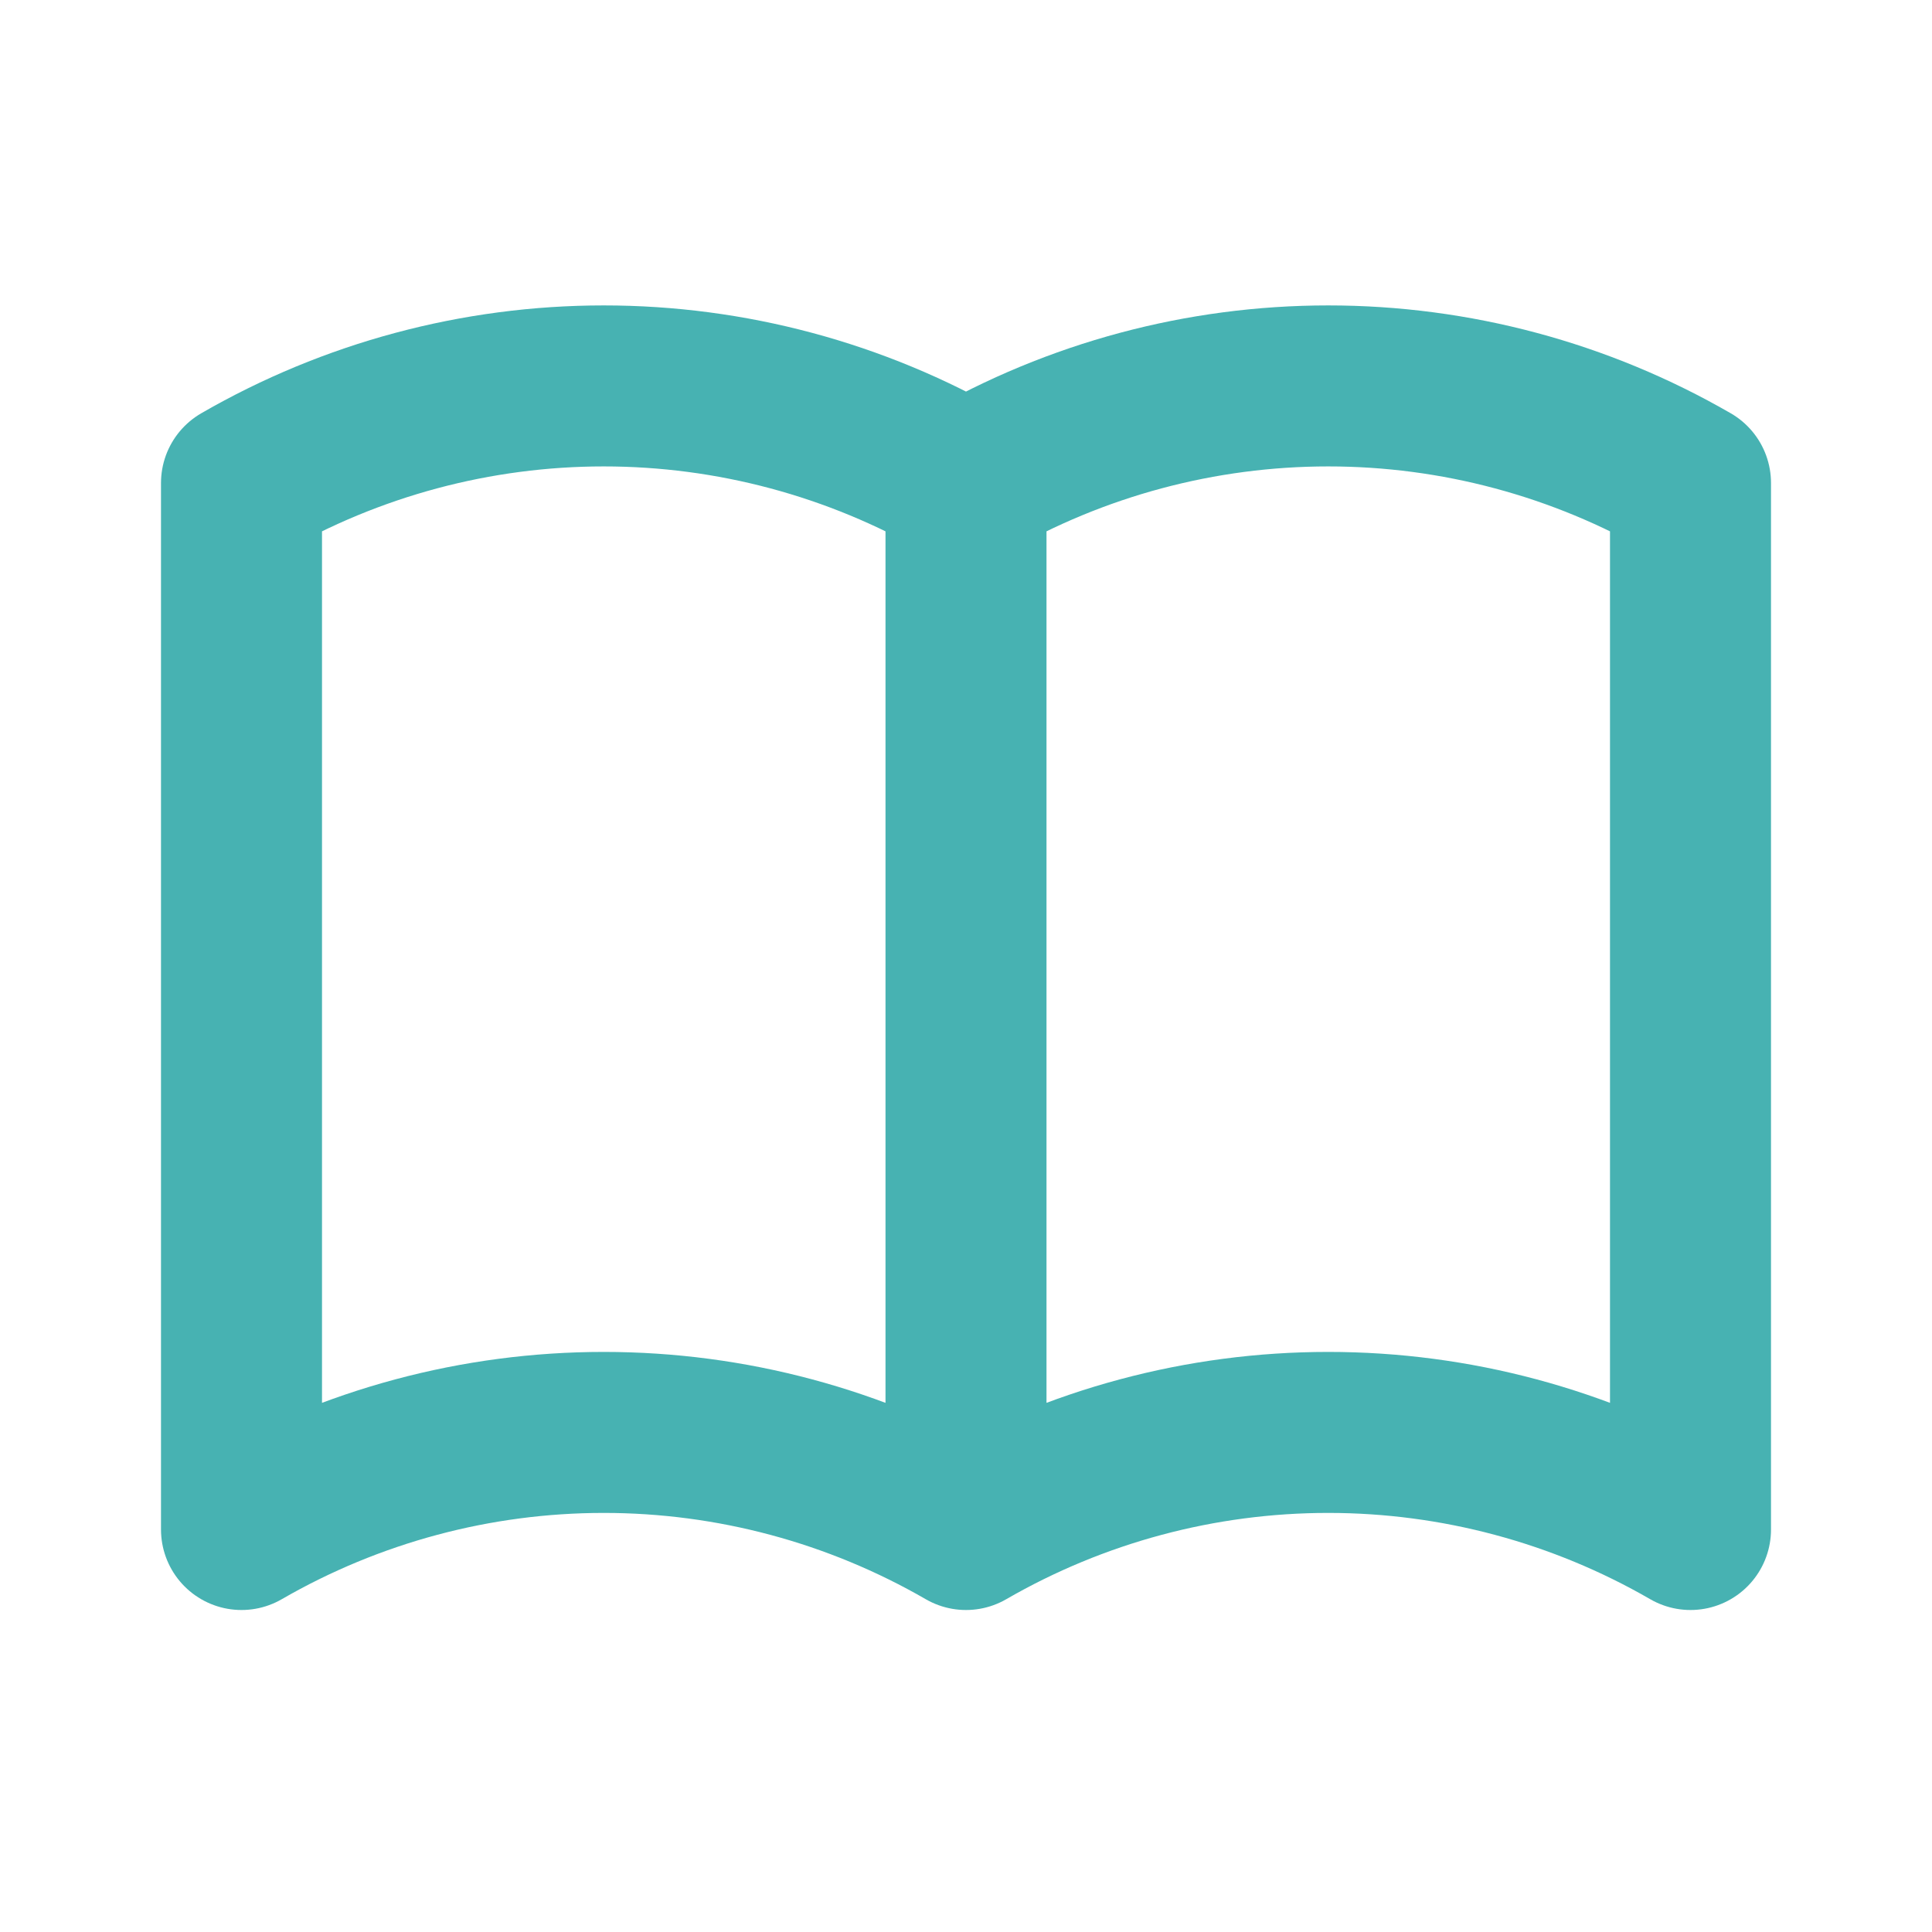 <svg width="24" height="24" viewBox="0 0 24 24" fill="none" xmlns="http://www.w3.org/2000/svg">
<g id="tabler:book">
<path id="Vector" d="M12 19C10.632 18.21 9.08 17.794 7.5 17.794C5.92 17.794 4.368 18.21 3 19V6C4.368 5.21 5.92 4.794 7.5 4.794C9.08 4.794 10.632 5.21 12 6M12 19C13.368 18.21 14.92 17.794 16.5 17.794C18.08 17.794 19.632 18.21 21 19V6C19.632 5.21 18.08 4.794 16.5 4.794C14.92 4.794 13.368 5.21 12 6M12 19V6" stroke="#47B2B2" stroke-width="2" stroke-linecap="round" stroke-linejoin="round"/>
</g>
</svg>
